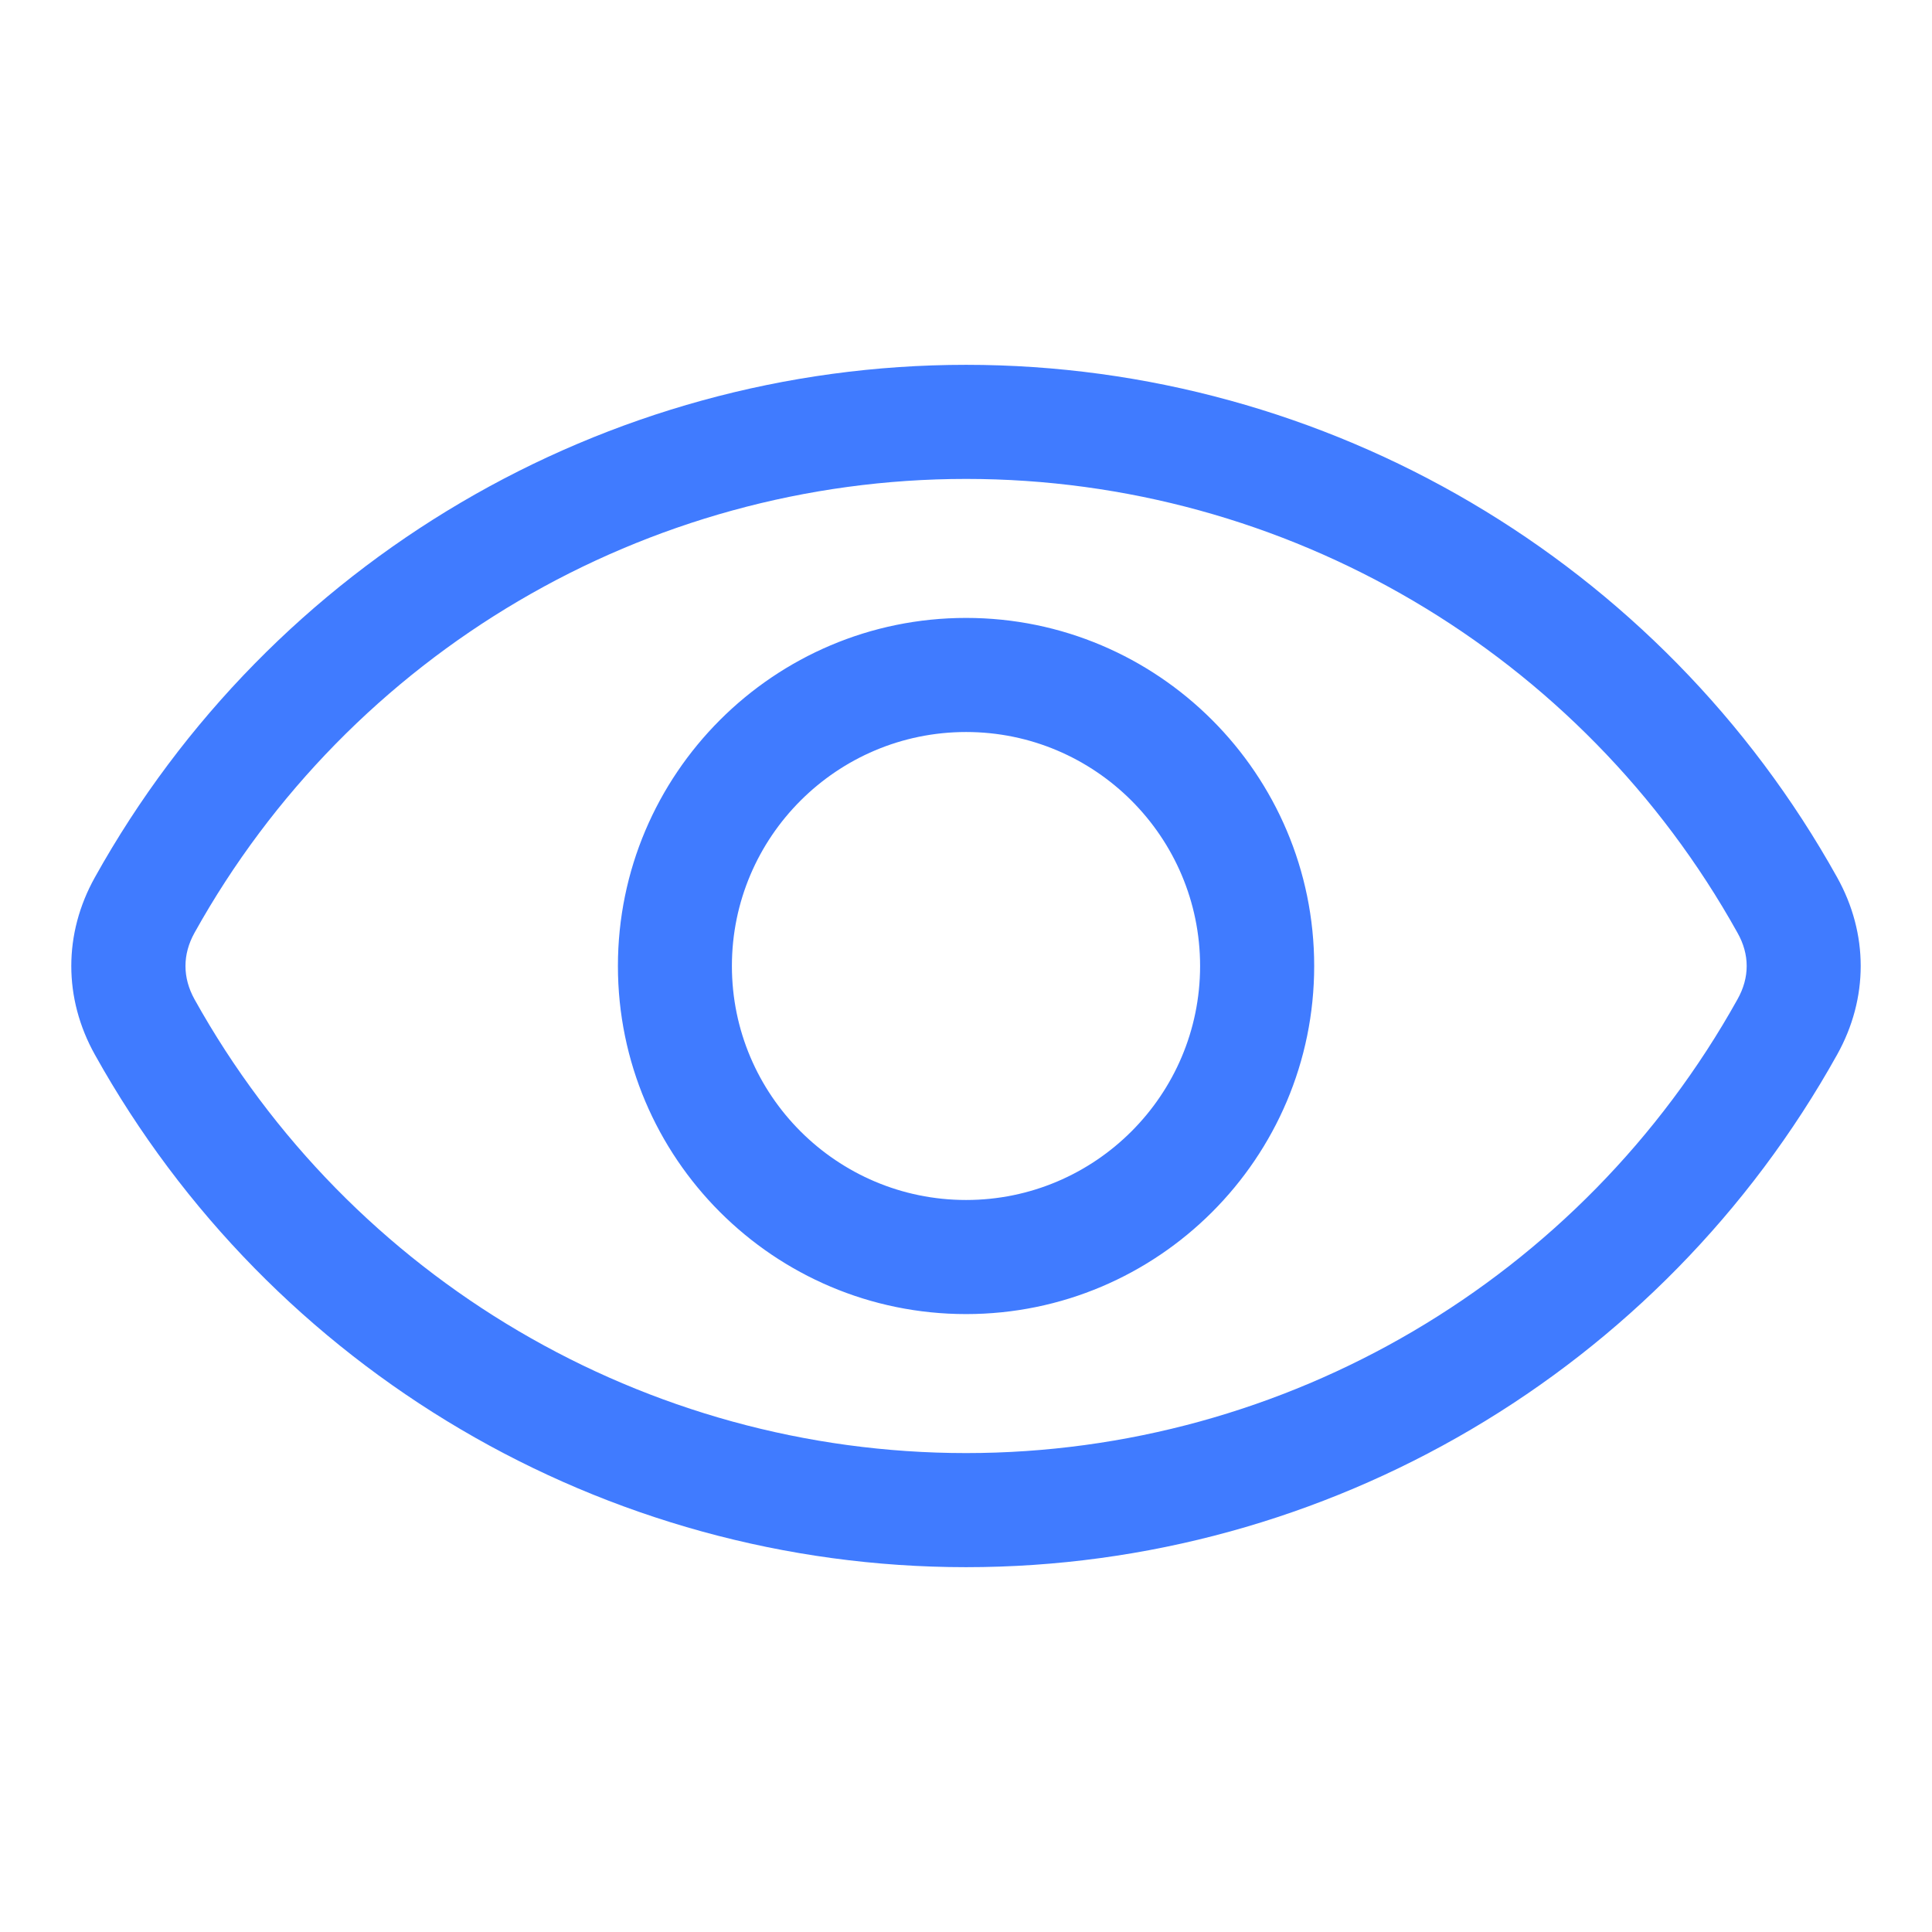 <svg width="18" height="18" viewBox="0 0 18 18" fill="none" xmlns="http://www.w3.org/2000/svg">
<path fill-rule="evenodd" clip-rule="evenodd" d="M16.188 9.31C14.736 11.918 11.981 13.538 9.001 13.538C6.019 13.538 3.264 11.918 1.812 9.31C1.7 9.107 1.7 8.893 1.812 8.691C3.264 6.082 6.019 4.462 9.001 4.462C11.981 4.462 14.736 6.082 16.188 8.691C16.302 8.893 16.302 9.107 16.188 9.31ZM17.116 8.174C15.476 5.229 12.367 3.399 9.001 3.399C5.633 3.399 2.524 5.229 0.884 8.174C0.591 8.699 0.591 9.301 0.884 9.826C2.524 12.771 5.633 14.601 9.001 14.601C12.367 14.601 15.476 12.771 17.116 9.826C17.409 9.301 17.409 8.699 17.116 8.174ZM9.001 11.18C10.203 11.18 11.181 10.202 11.181 9C11.181 7.798 10.203 6.82 9.001 6.82C7.797 6.82 6.819 7.798 6.819 9C6.819 10.202 7.797 11.18 9.001 11.18ZM9.001 5.757C7.211 5.757 5.757 7.212 5.757 9C5.757 10.789 7.211 12.243 9.001 12.243C10.789 12.243 12.244 10.789 12.244 9C12.244 7.212 10.789 5.757 9.001 5.757Z" fill="#407BFF"/>
</svg>
